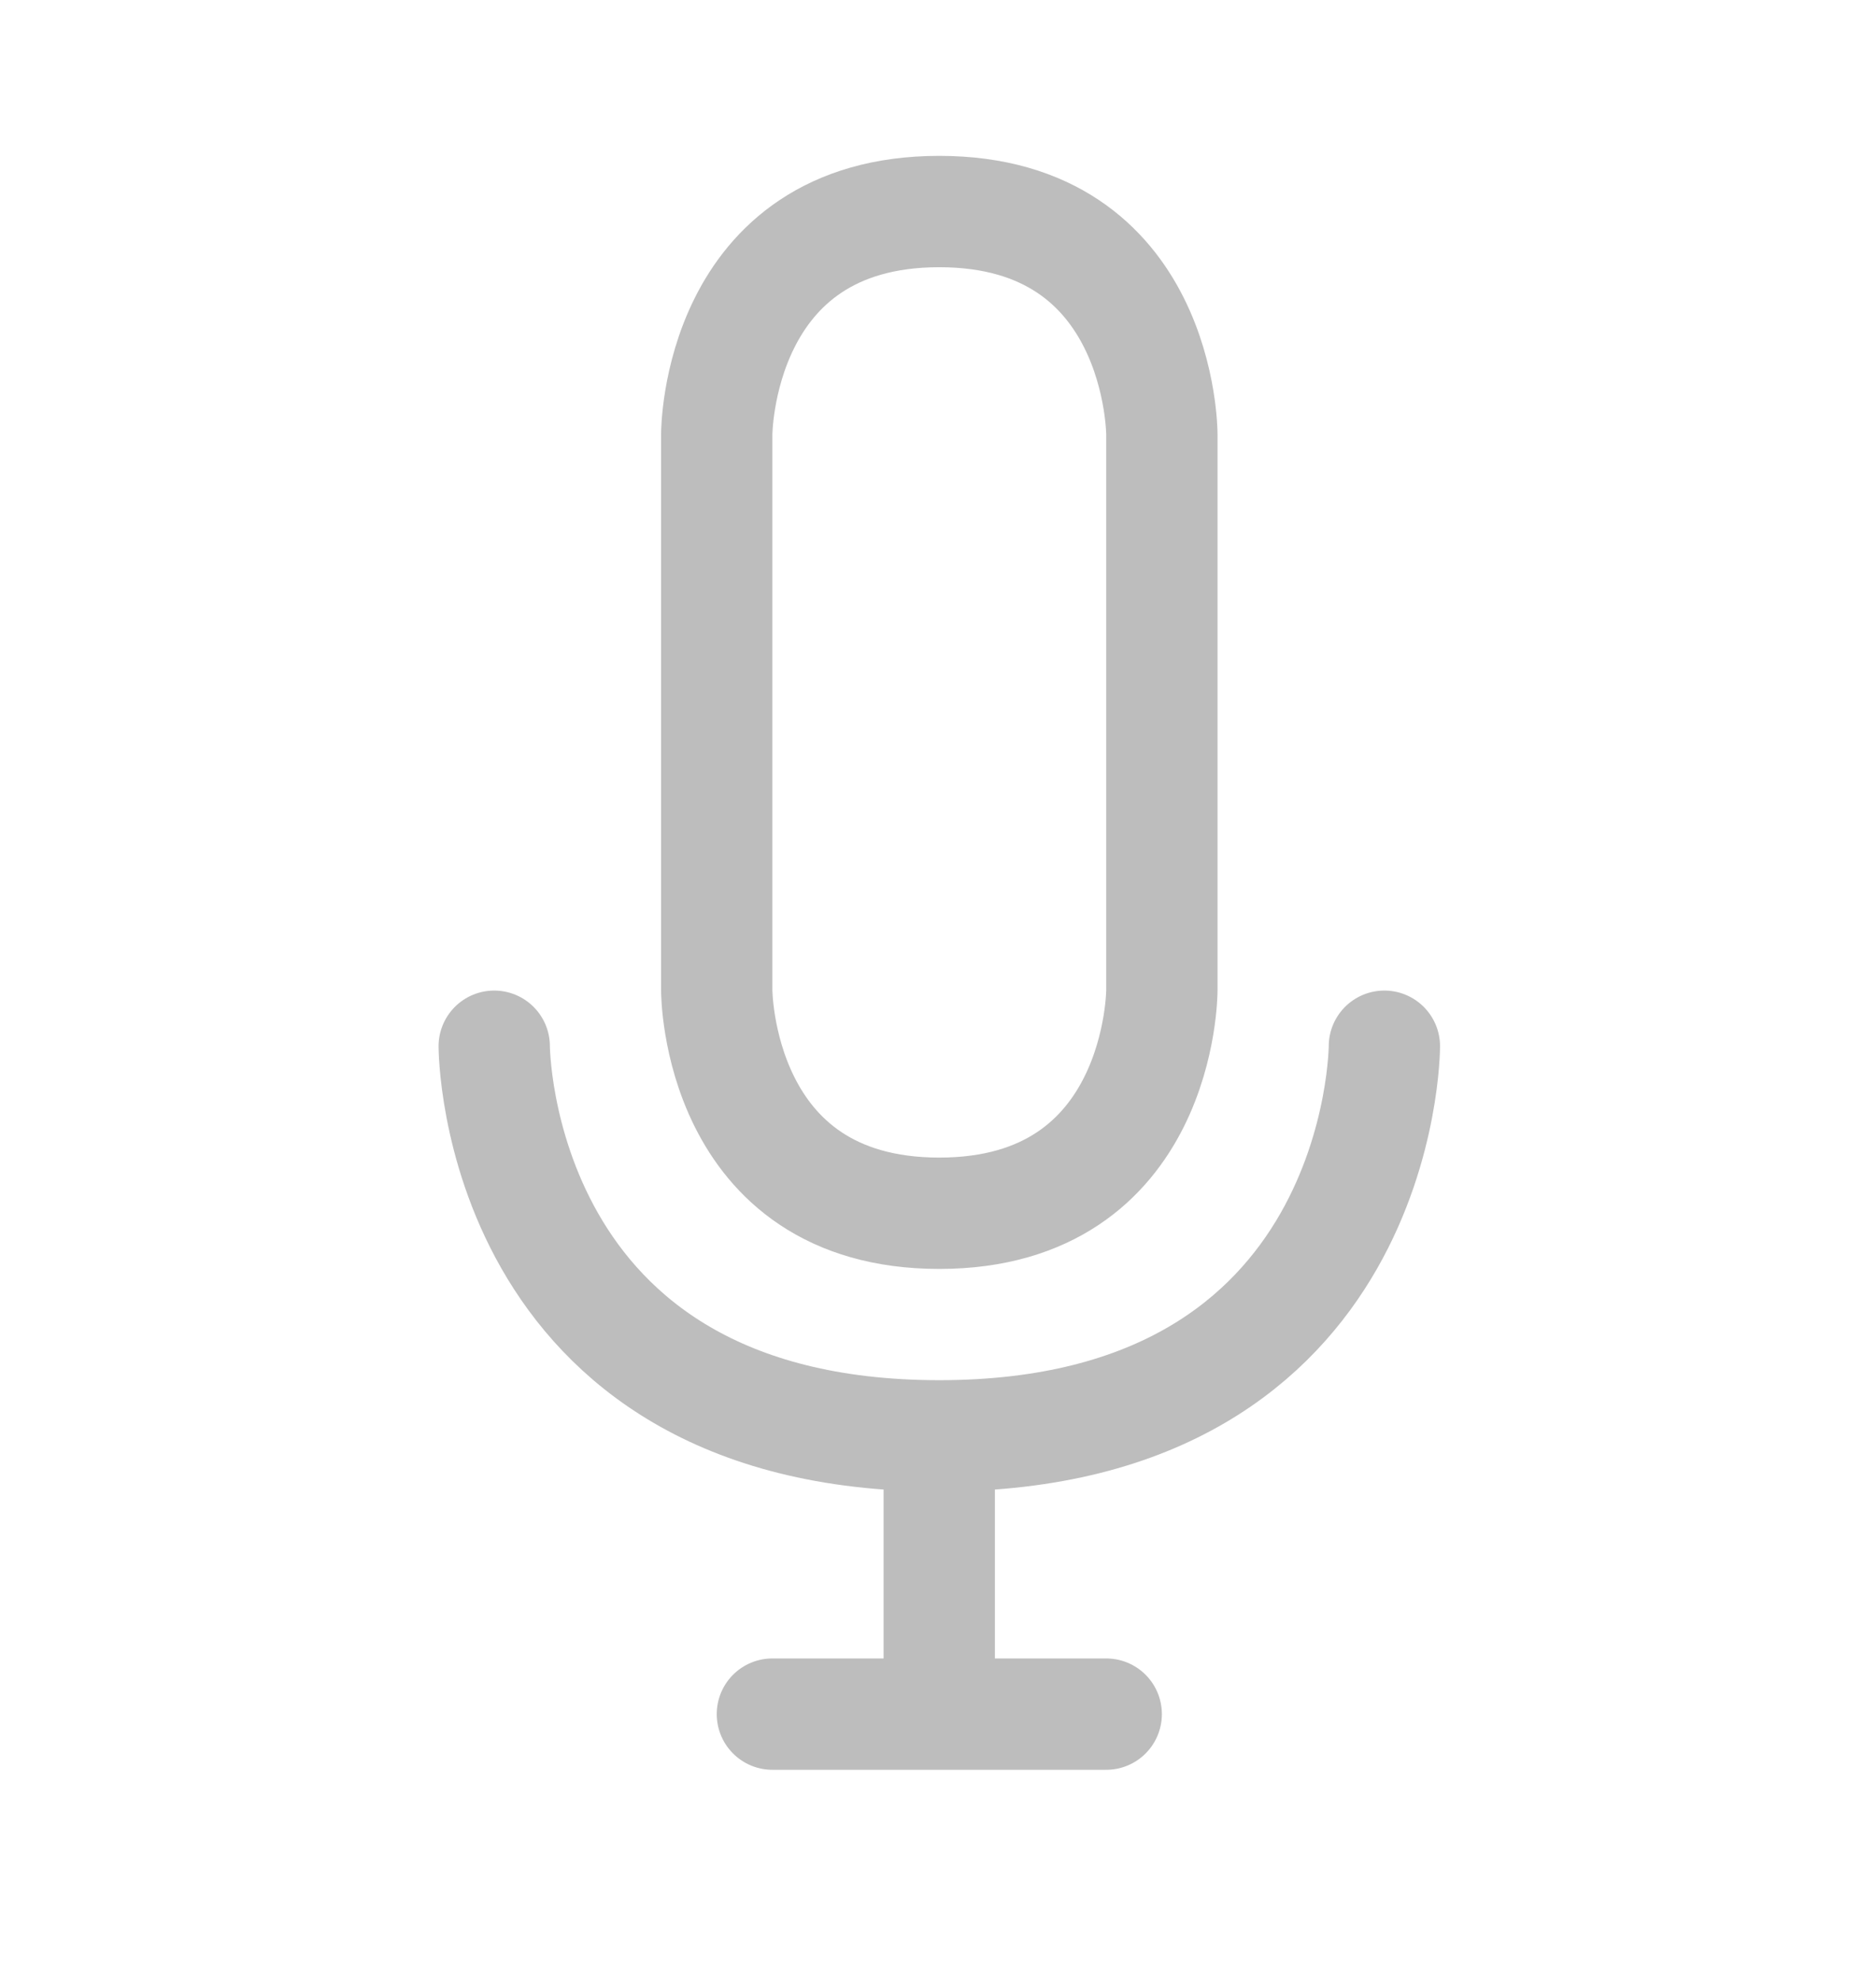 <svg width="18" height="19" viewBox="0 0 18 19" fill="none" xmlns="http://www.w3.org/2000/svg">
<path d="M4.742 10.035C4.742 10.035 4.742 13.772 9.012 13.772C13.283 13.772 13.283 10.035 13.283 10.035M7.411 16.441H10.614M9.012 13.772V16.441M9.012 2.029C6.877 2.029 6.877 4.164 6.877 4.164V9.501C6.877 9.501 6.877 11.637 9.012 11.637C11.148 11.637 11.148 9.501 11.148 9.501V4.164C11.148 4.164 11.148 2.029 9.012 2.029Z" stroke="#BDBDBD" stroke-width="1.068" stroke-linecap="round" stroke-linejoin="round"/>
</svg>
